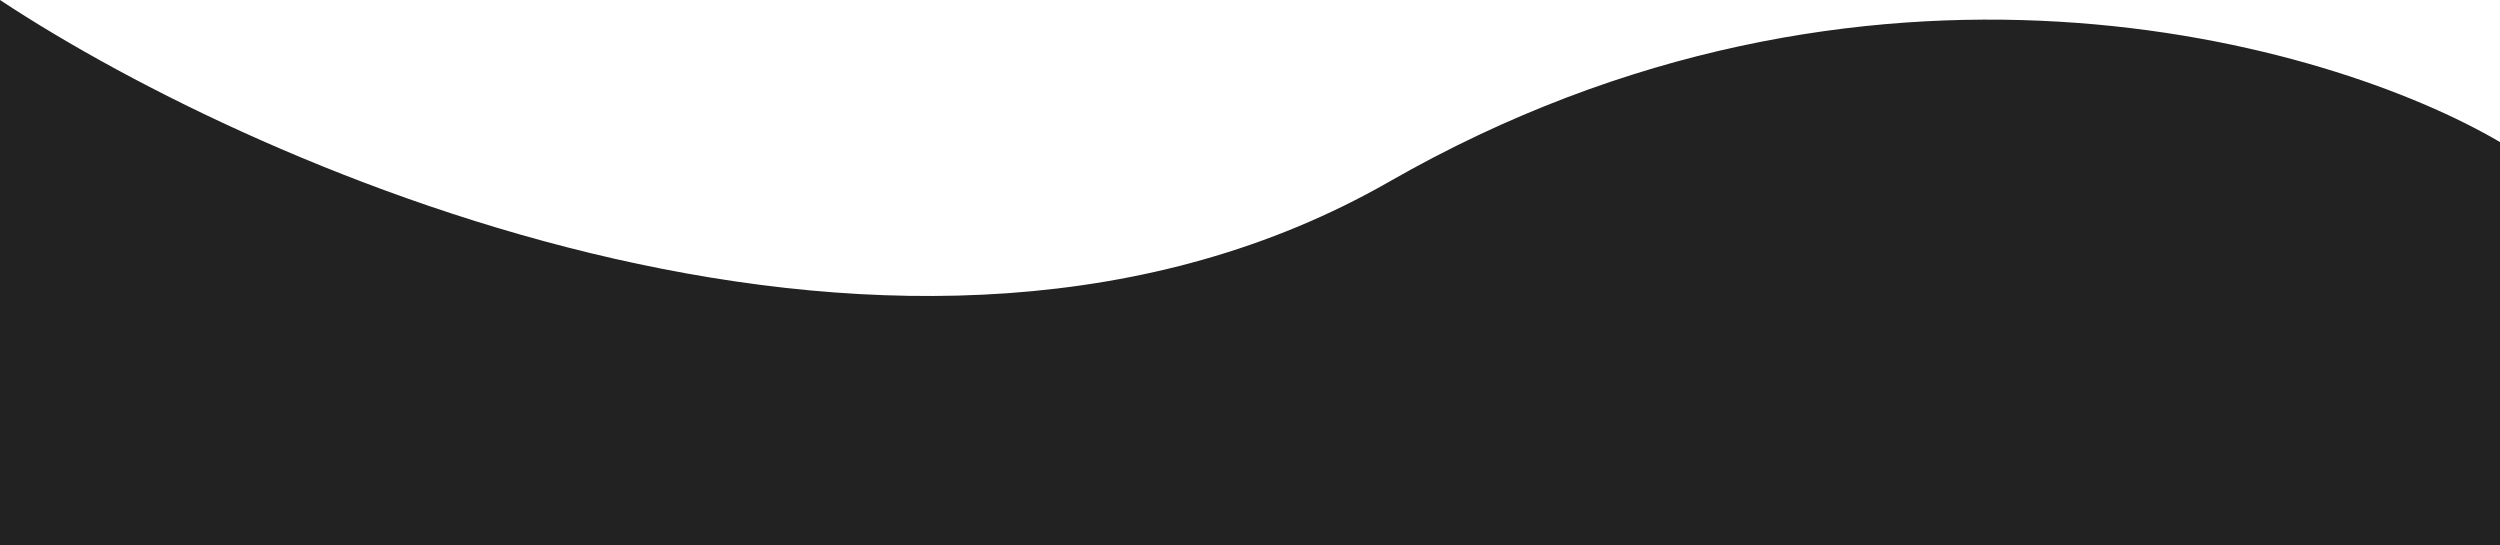 <svg viewBox="0 0 1600 349" fill="none" xmlns="http://www.w3.org/2000/svg" preserveAspectRatio="none" >
<path d="M0 349V0C169.073 111.653 583.576 291.234 888.999 116.333C1194.42 -58.568 1490.26 26.52 1600 90.927V349H0Z" fill="#222222"/>
</svg>
